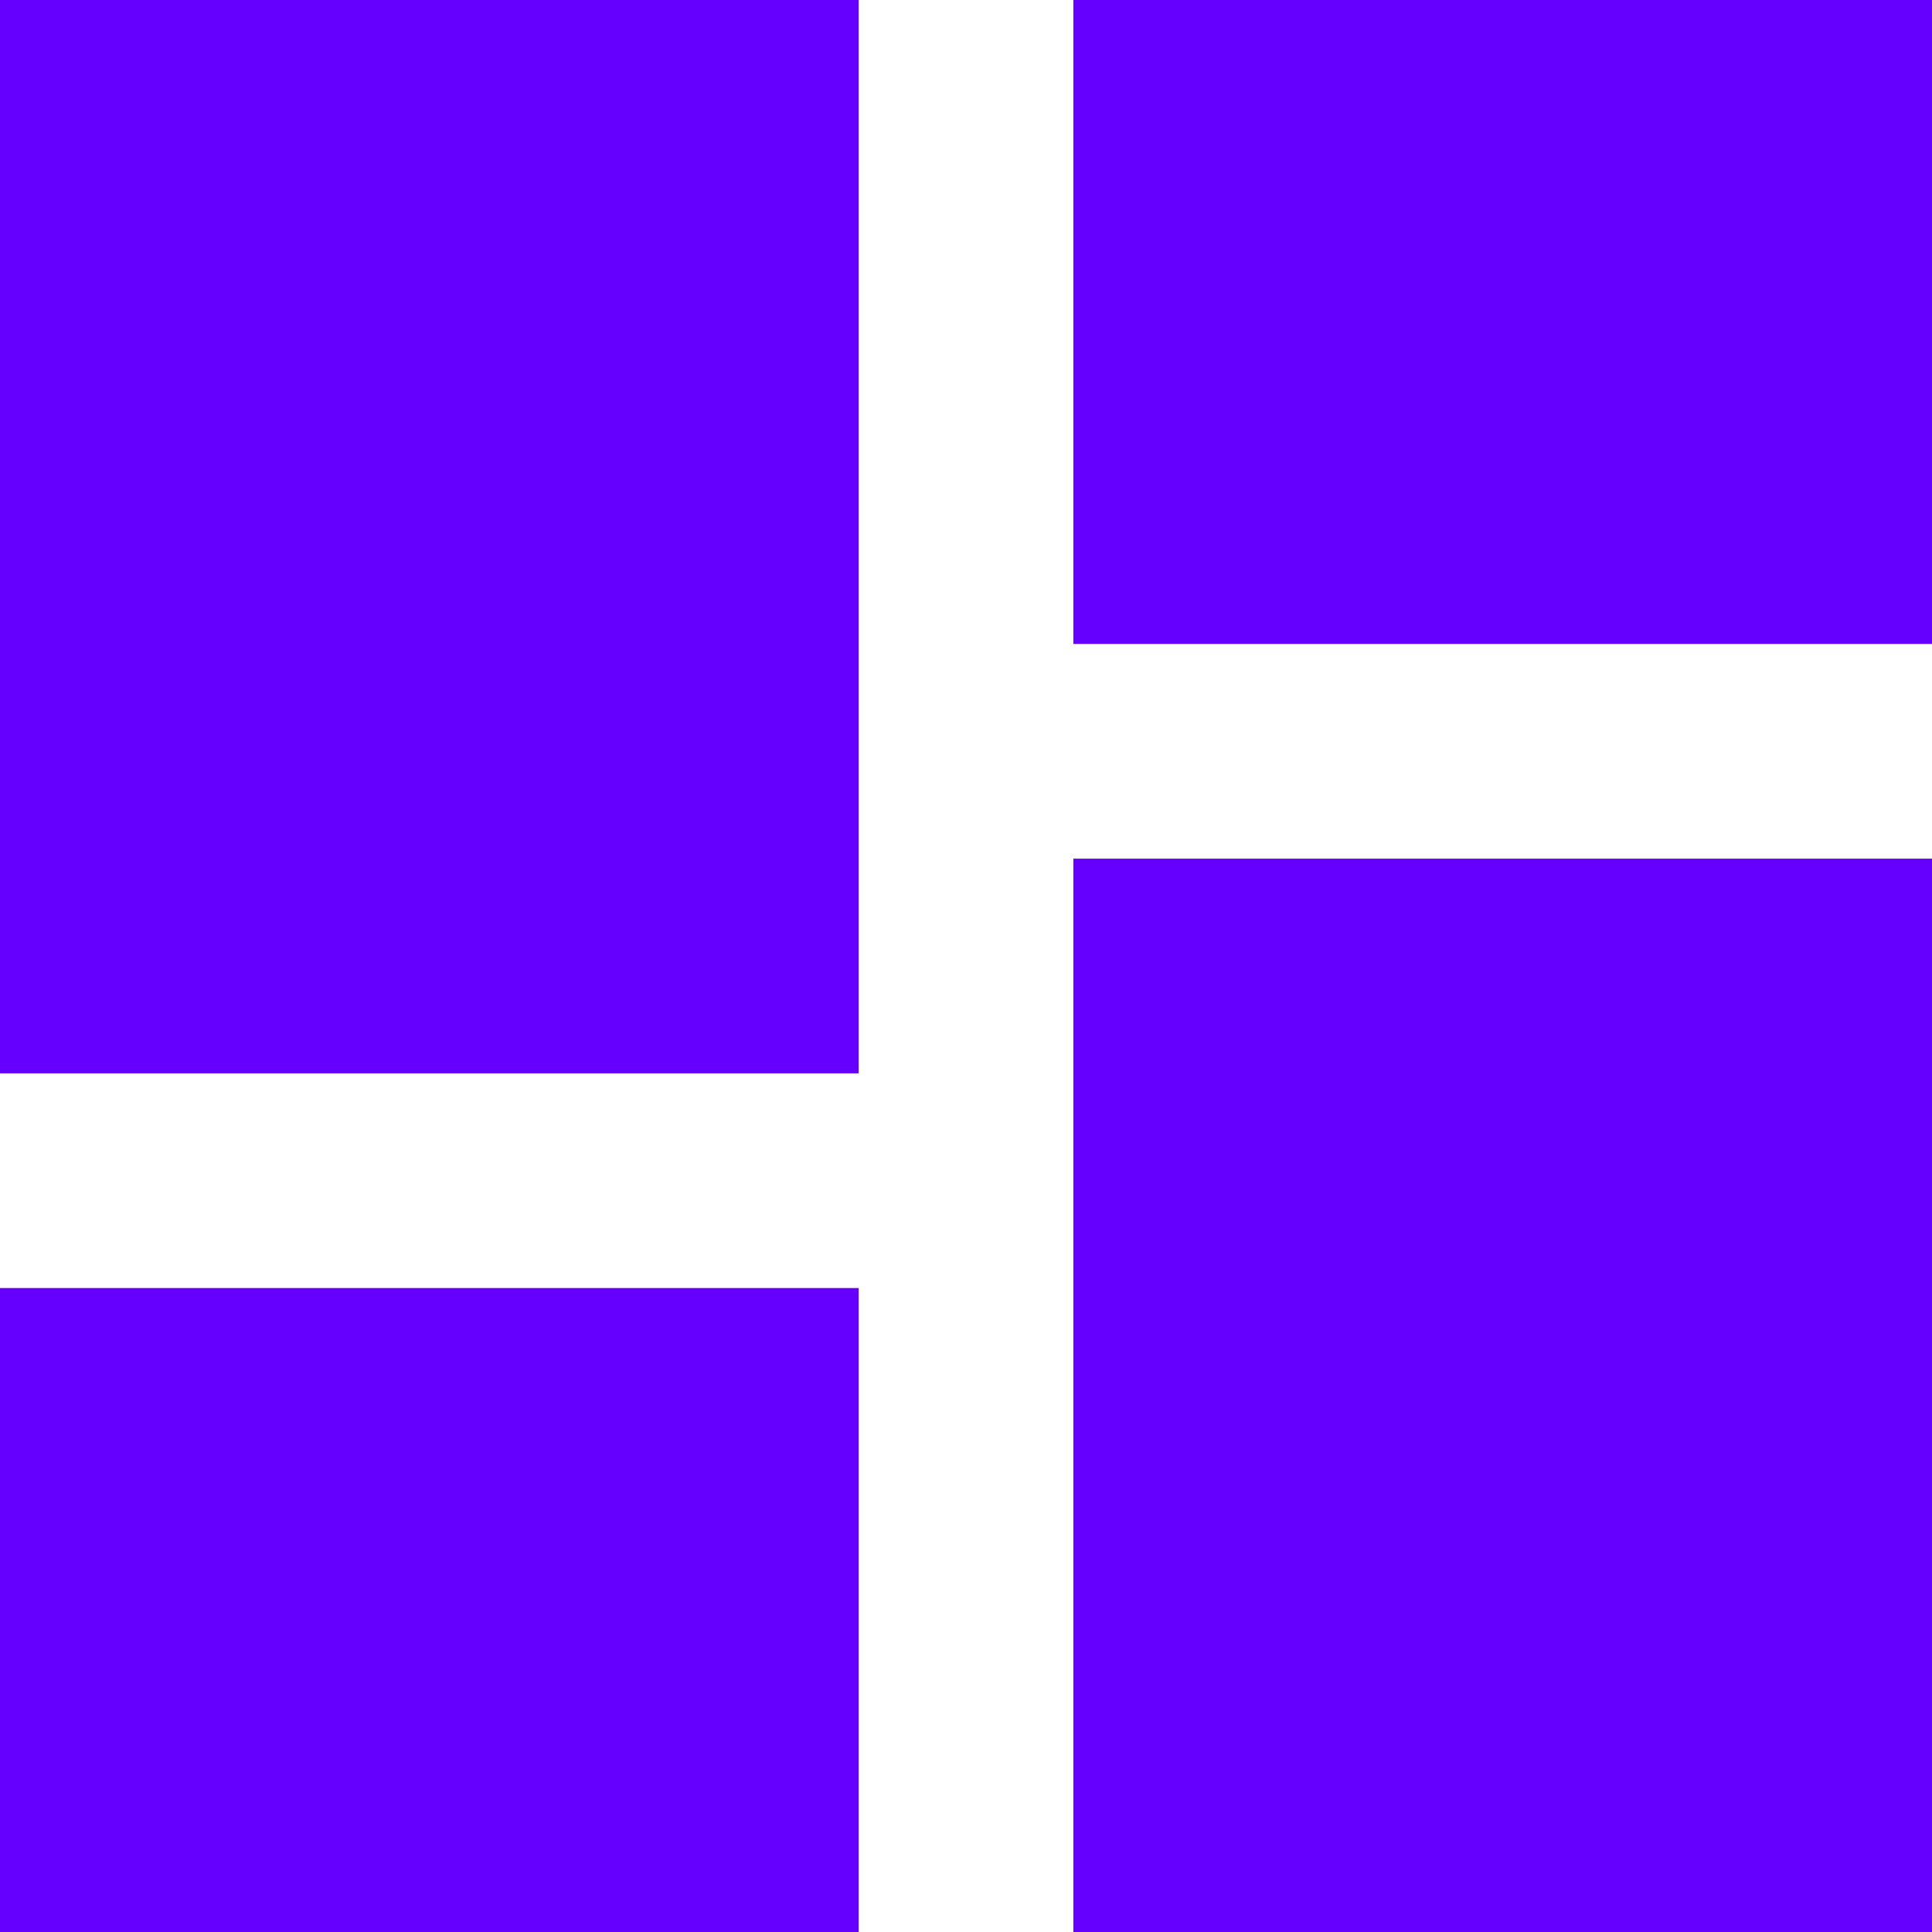 <svg xmlns="http://www.w3.org/2000/svg" width="16" height="16" viewBox="0 0 16 16">
    <path id="Icon_material-dashboard"
          d="M4.5,13.389h7.111V4.5H4.5Zm0,7.111h7.111V15.167H4.5Zm8.889,0H20.5V11.611H13.389Zm0-16V9.833H20.5V4.5Z"
          transform="translate(-4.5 -4.5)" fill="#6500ff" class="svg-icon"/>
</svg>
